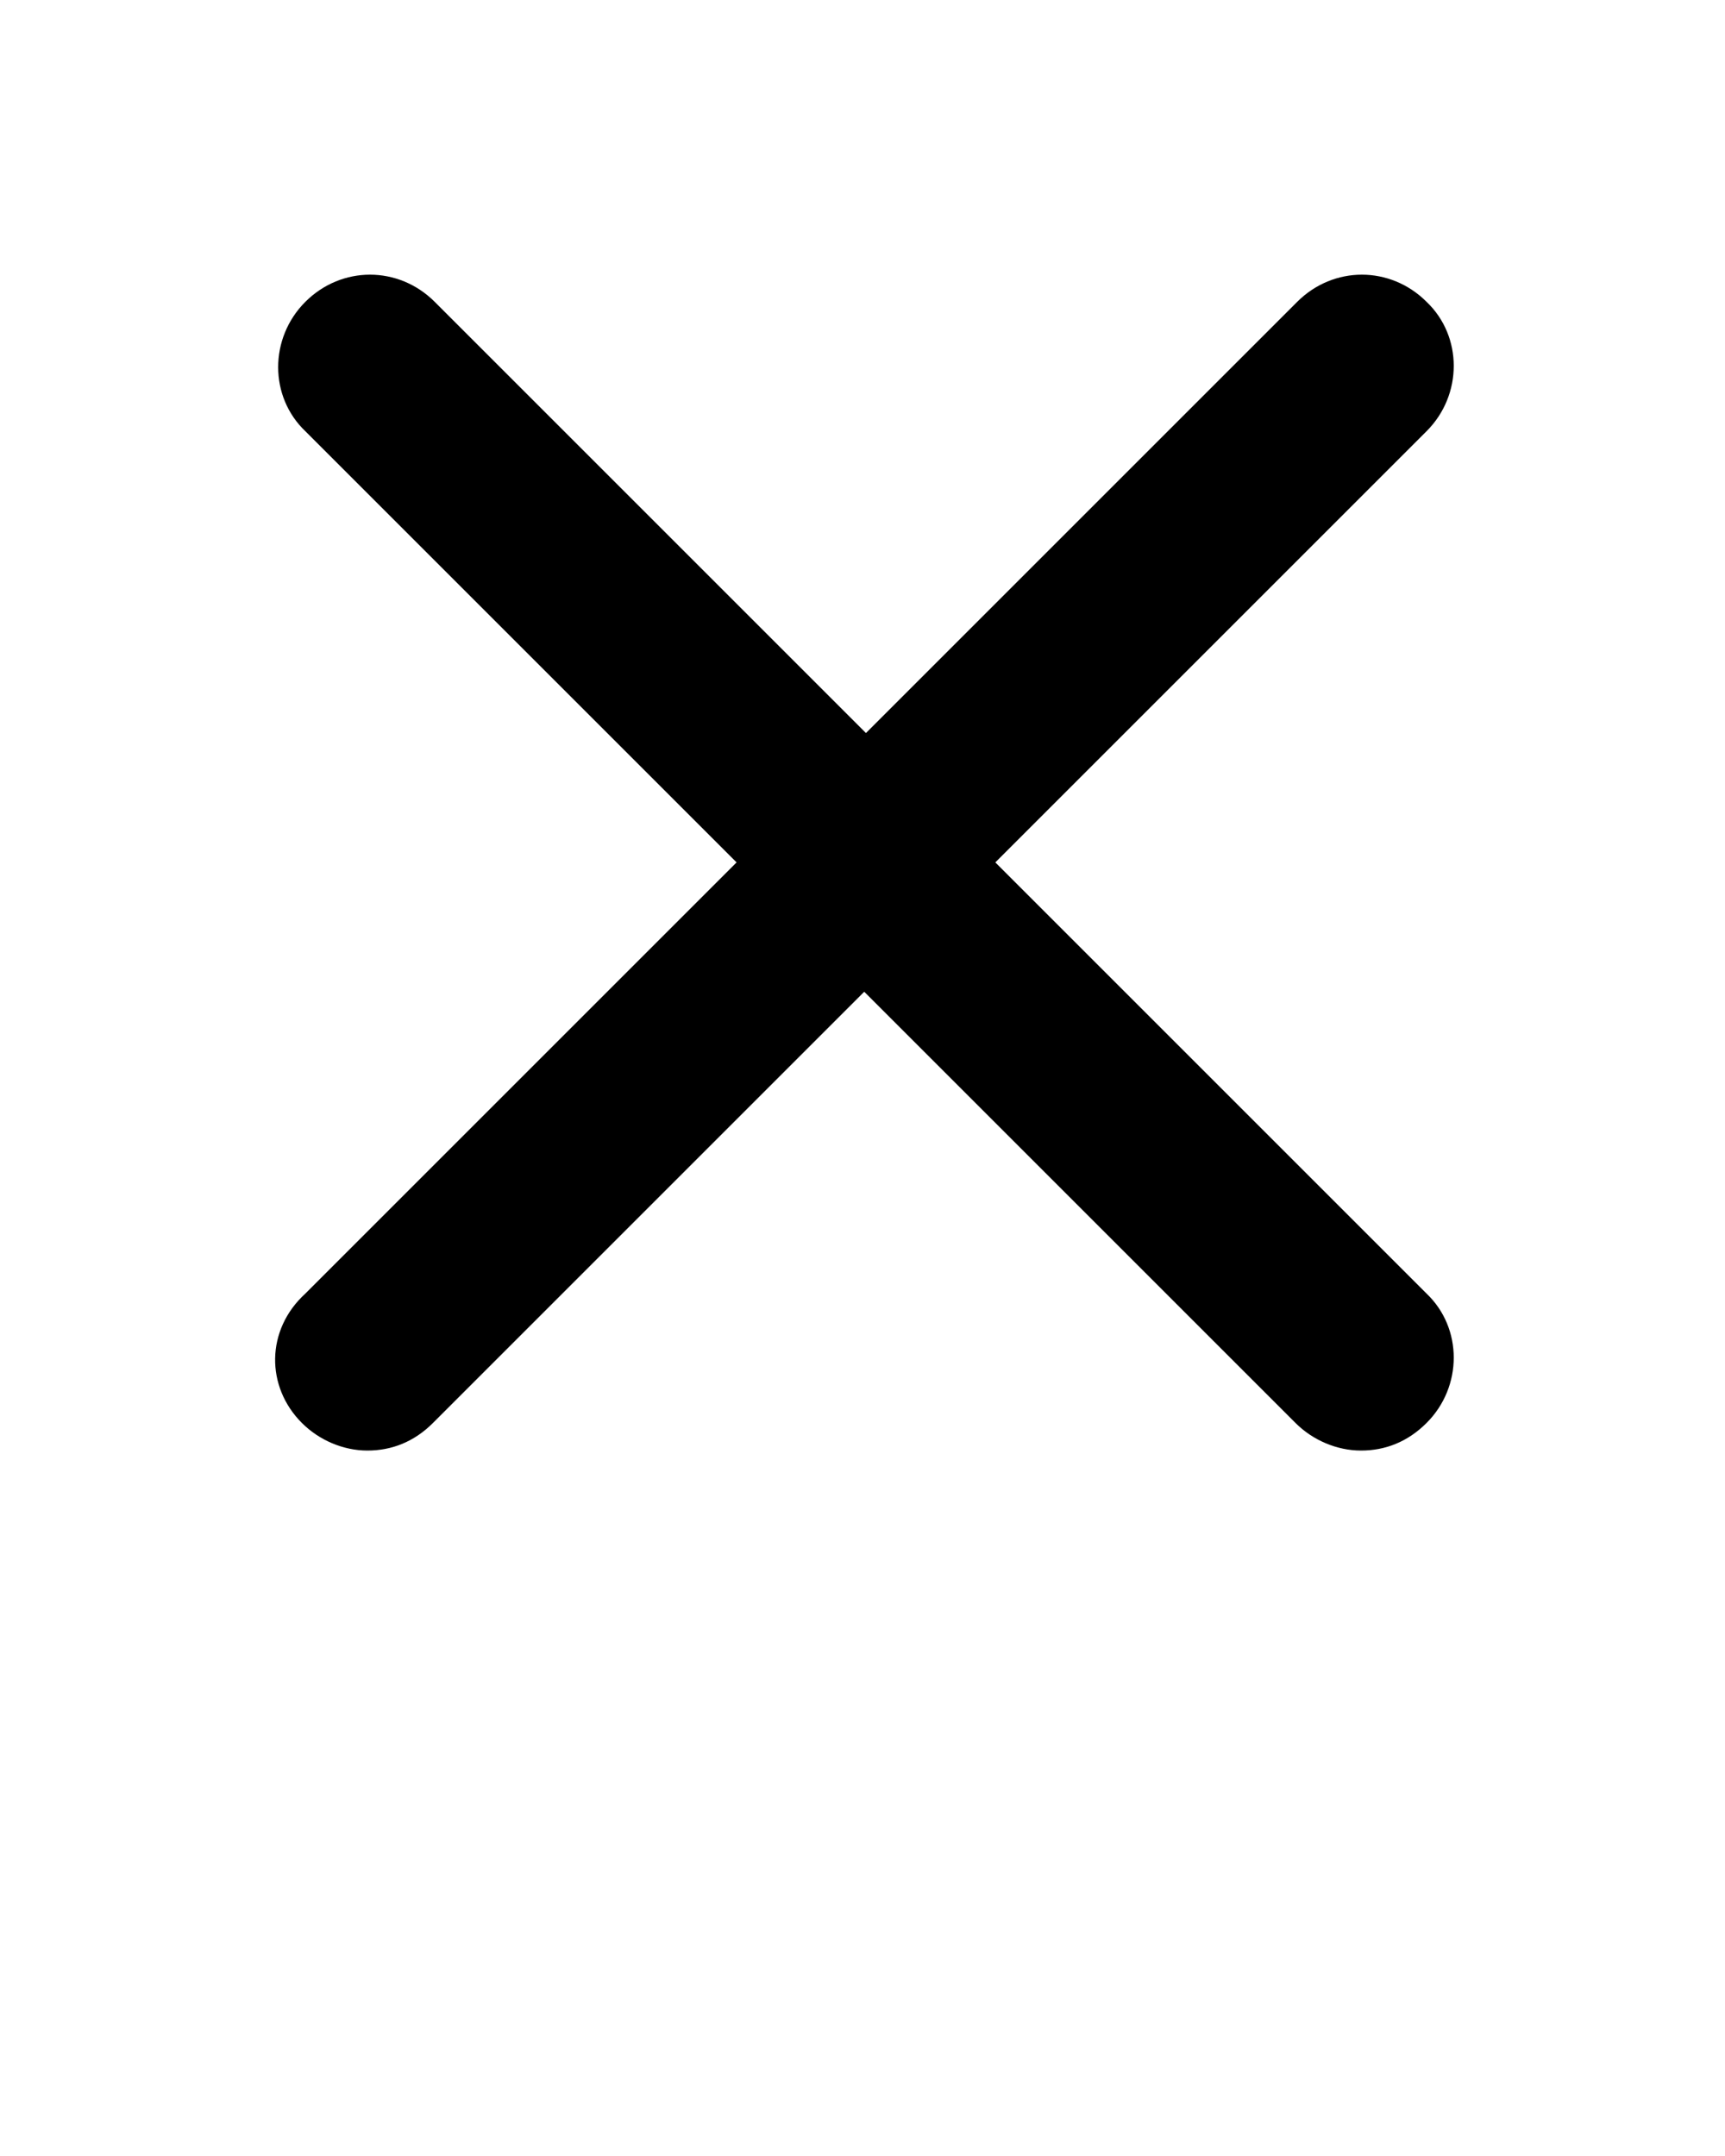 <svg xmlns="http://www.w3.org/2000/svg" xmlns:xlink="http://www.w3.org/1999/xlink" version="1.1" x="0px" y="0px" viewBox="0 0 100 125" style="enable-background:new 0 0 100 100;" xml:space="preserve"><path d="M17.5,82.5c1,1,2.4,1.6,3.8,1.6s2.7-0.5,3.8-1.6l25-25l25,25c1,1,2.4,1.6,3.8,1.6s2.7-0.5,3.8-1.6c2.1-2.1,2.1-5.5,0-7.5  l-25-25l25-25c2.1-2.1,2.1-5.5,0-7.5c-2.1-2.1-5.4-2.1-7.5,0l-25,25l-25-25c-2.1-2.1-5.4-2.1-7.5,0c-2.1,2.1-2.1,5.5,0,7.5l25,25  l-25,25C15.4,77.1,15.4,80.4,17.5,82.5z"/></svg>